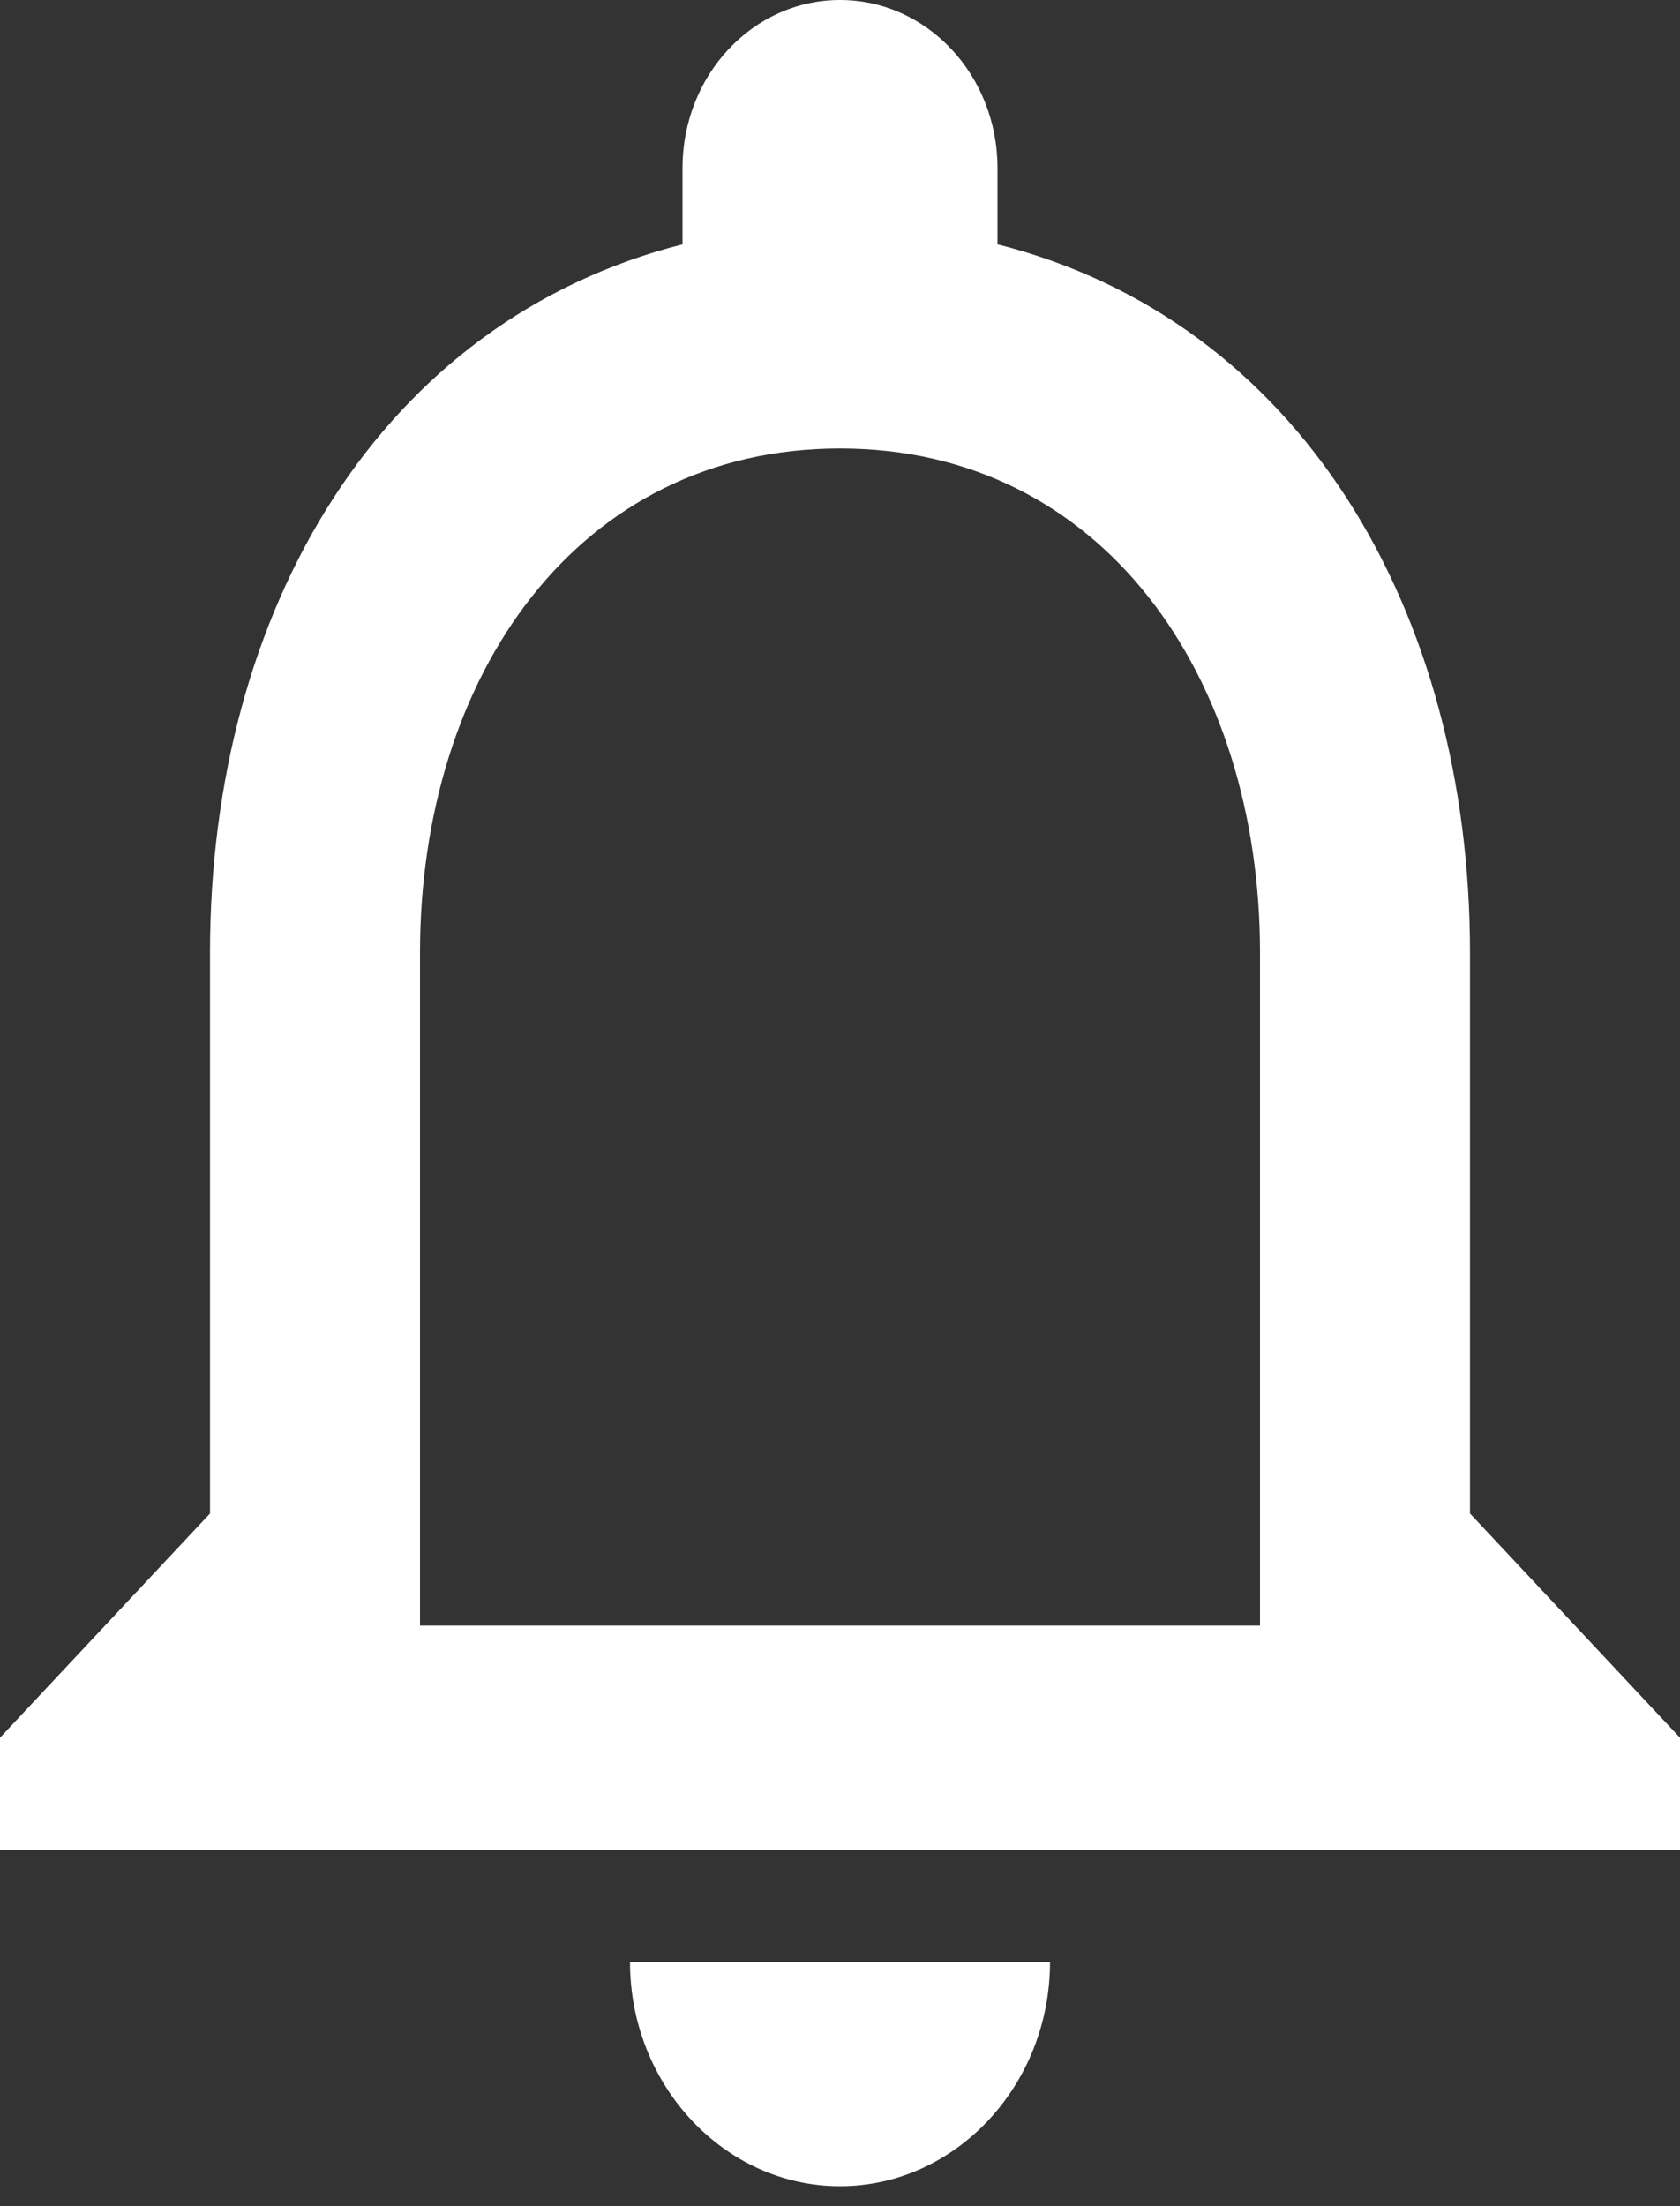 <svg width="16" height="21" viewBox="0 0 16 21" fill="none" xmlns="http://www.w3.org/2000/svg">
<rect x="0" y="0" width="16" height="21" fill="#333333" stroke="none"/>
<path d="M8 20.81C9.1 20.81 10 19.85 10 18.676H6C6 19.85 6.9 20.81 8 20.81ZM14 14.407V9.071C14 5.795 12.37 3.052 9.5 2.326V1.601C9.5 0.715 8.83 0 8 0C7.17 0 6.5 0.715 6.5 1.601V2.326C3.64 3.052 2 5.784 2 9.071V14.407L0 16.541V17.608H16V16.541L14 14.407ZM12 15.474H4V9.071C4 6.424 5.51 4.269 8 4.269C10.49 4.269 12 6.424 12 9.071V15.474Z" fill="white"/>
</svg>

